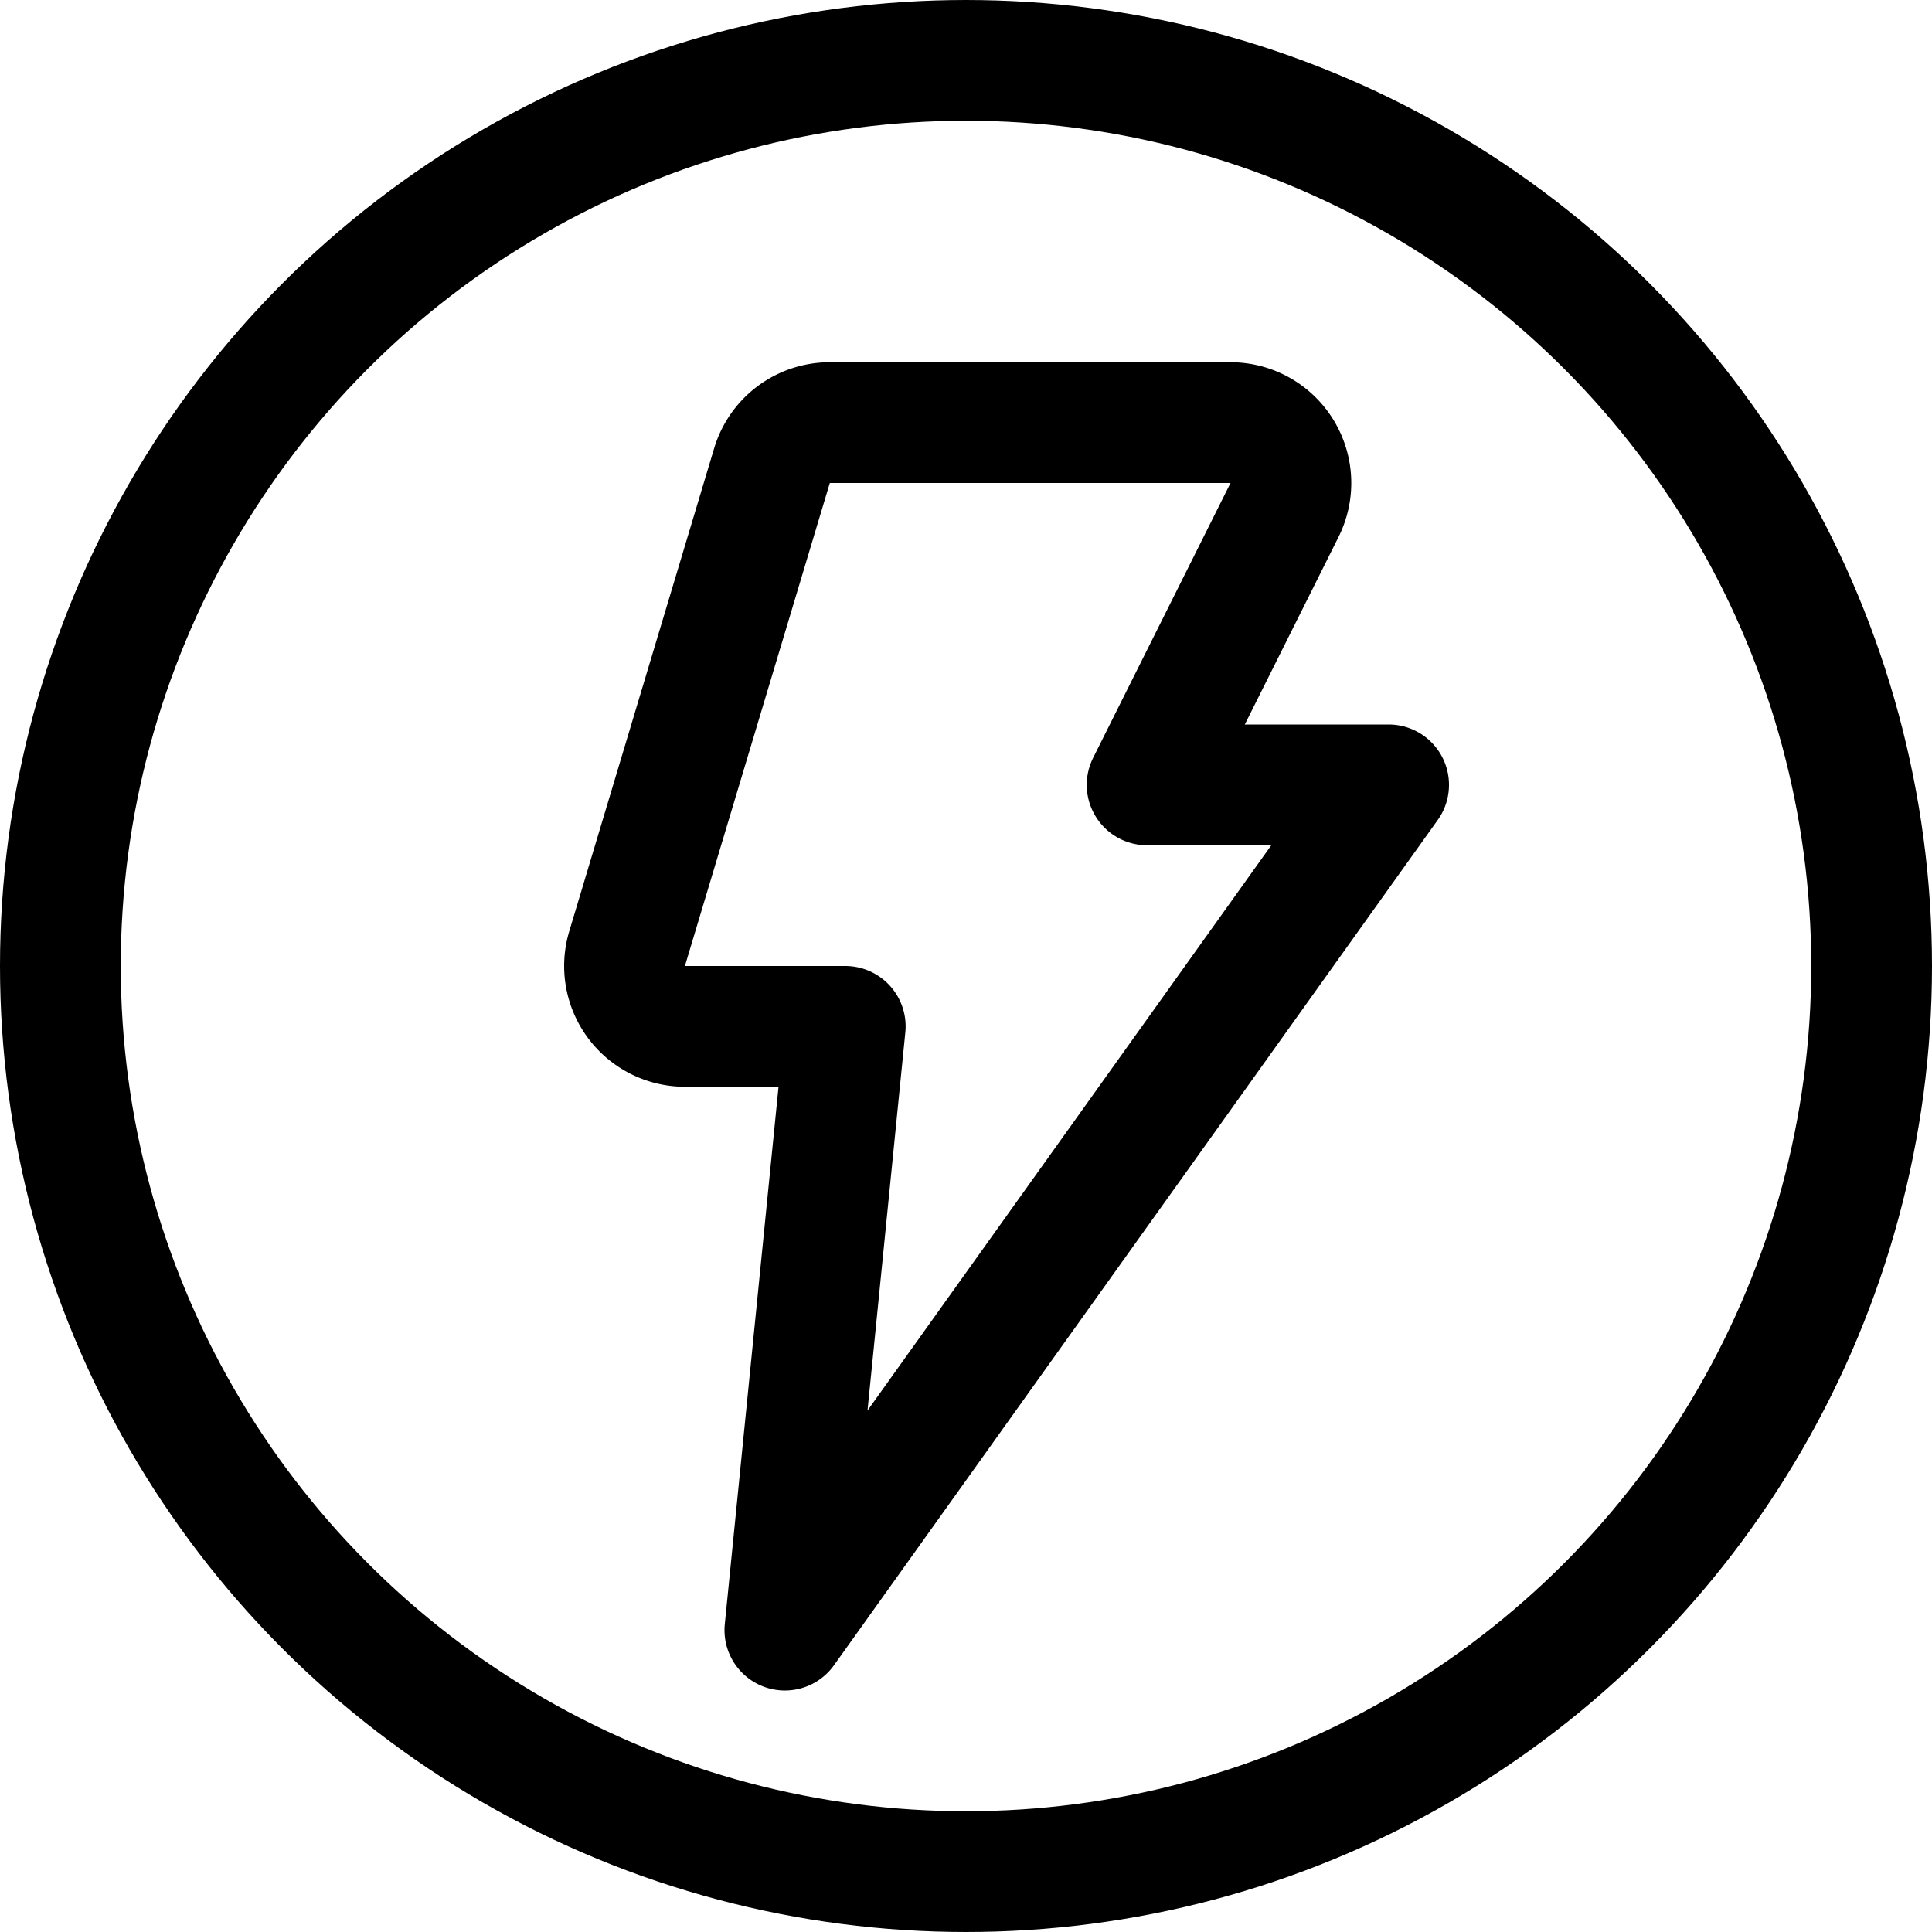 <svg xmlns="http://www.w3.org/2000/svg" viewBox="0 0 24 24"><defs><style>.a{fill:none;stroke:currentColor;stroke-linecap:round;stroke-linejoin:round;stroke-width:1.5px;}</style></defs><title>light-mode-flash-on</title><circle class="a" cx="12" cy="12" r="11.25"/><path class="a" d="M10.308,5.25h4.978a.75.75,0,0,1,.671,1.085L14.25,9.75h3l-7.5,10.5.75-7.5H8.508a.75.75,0,0,1-.718-.966l1.8-6A.749.749,0,0,1,10.308,5.25Z"/></svg>